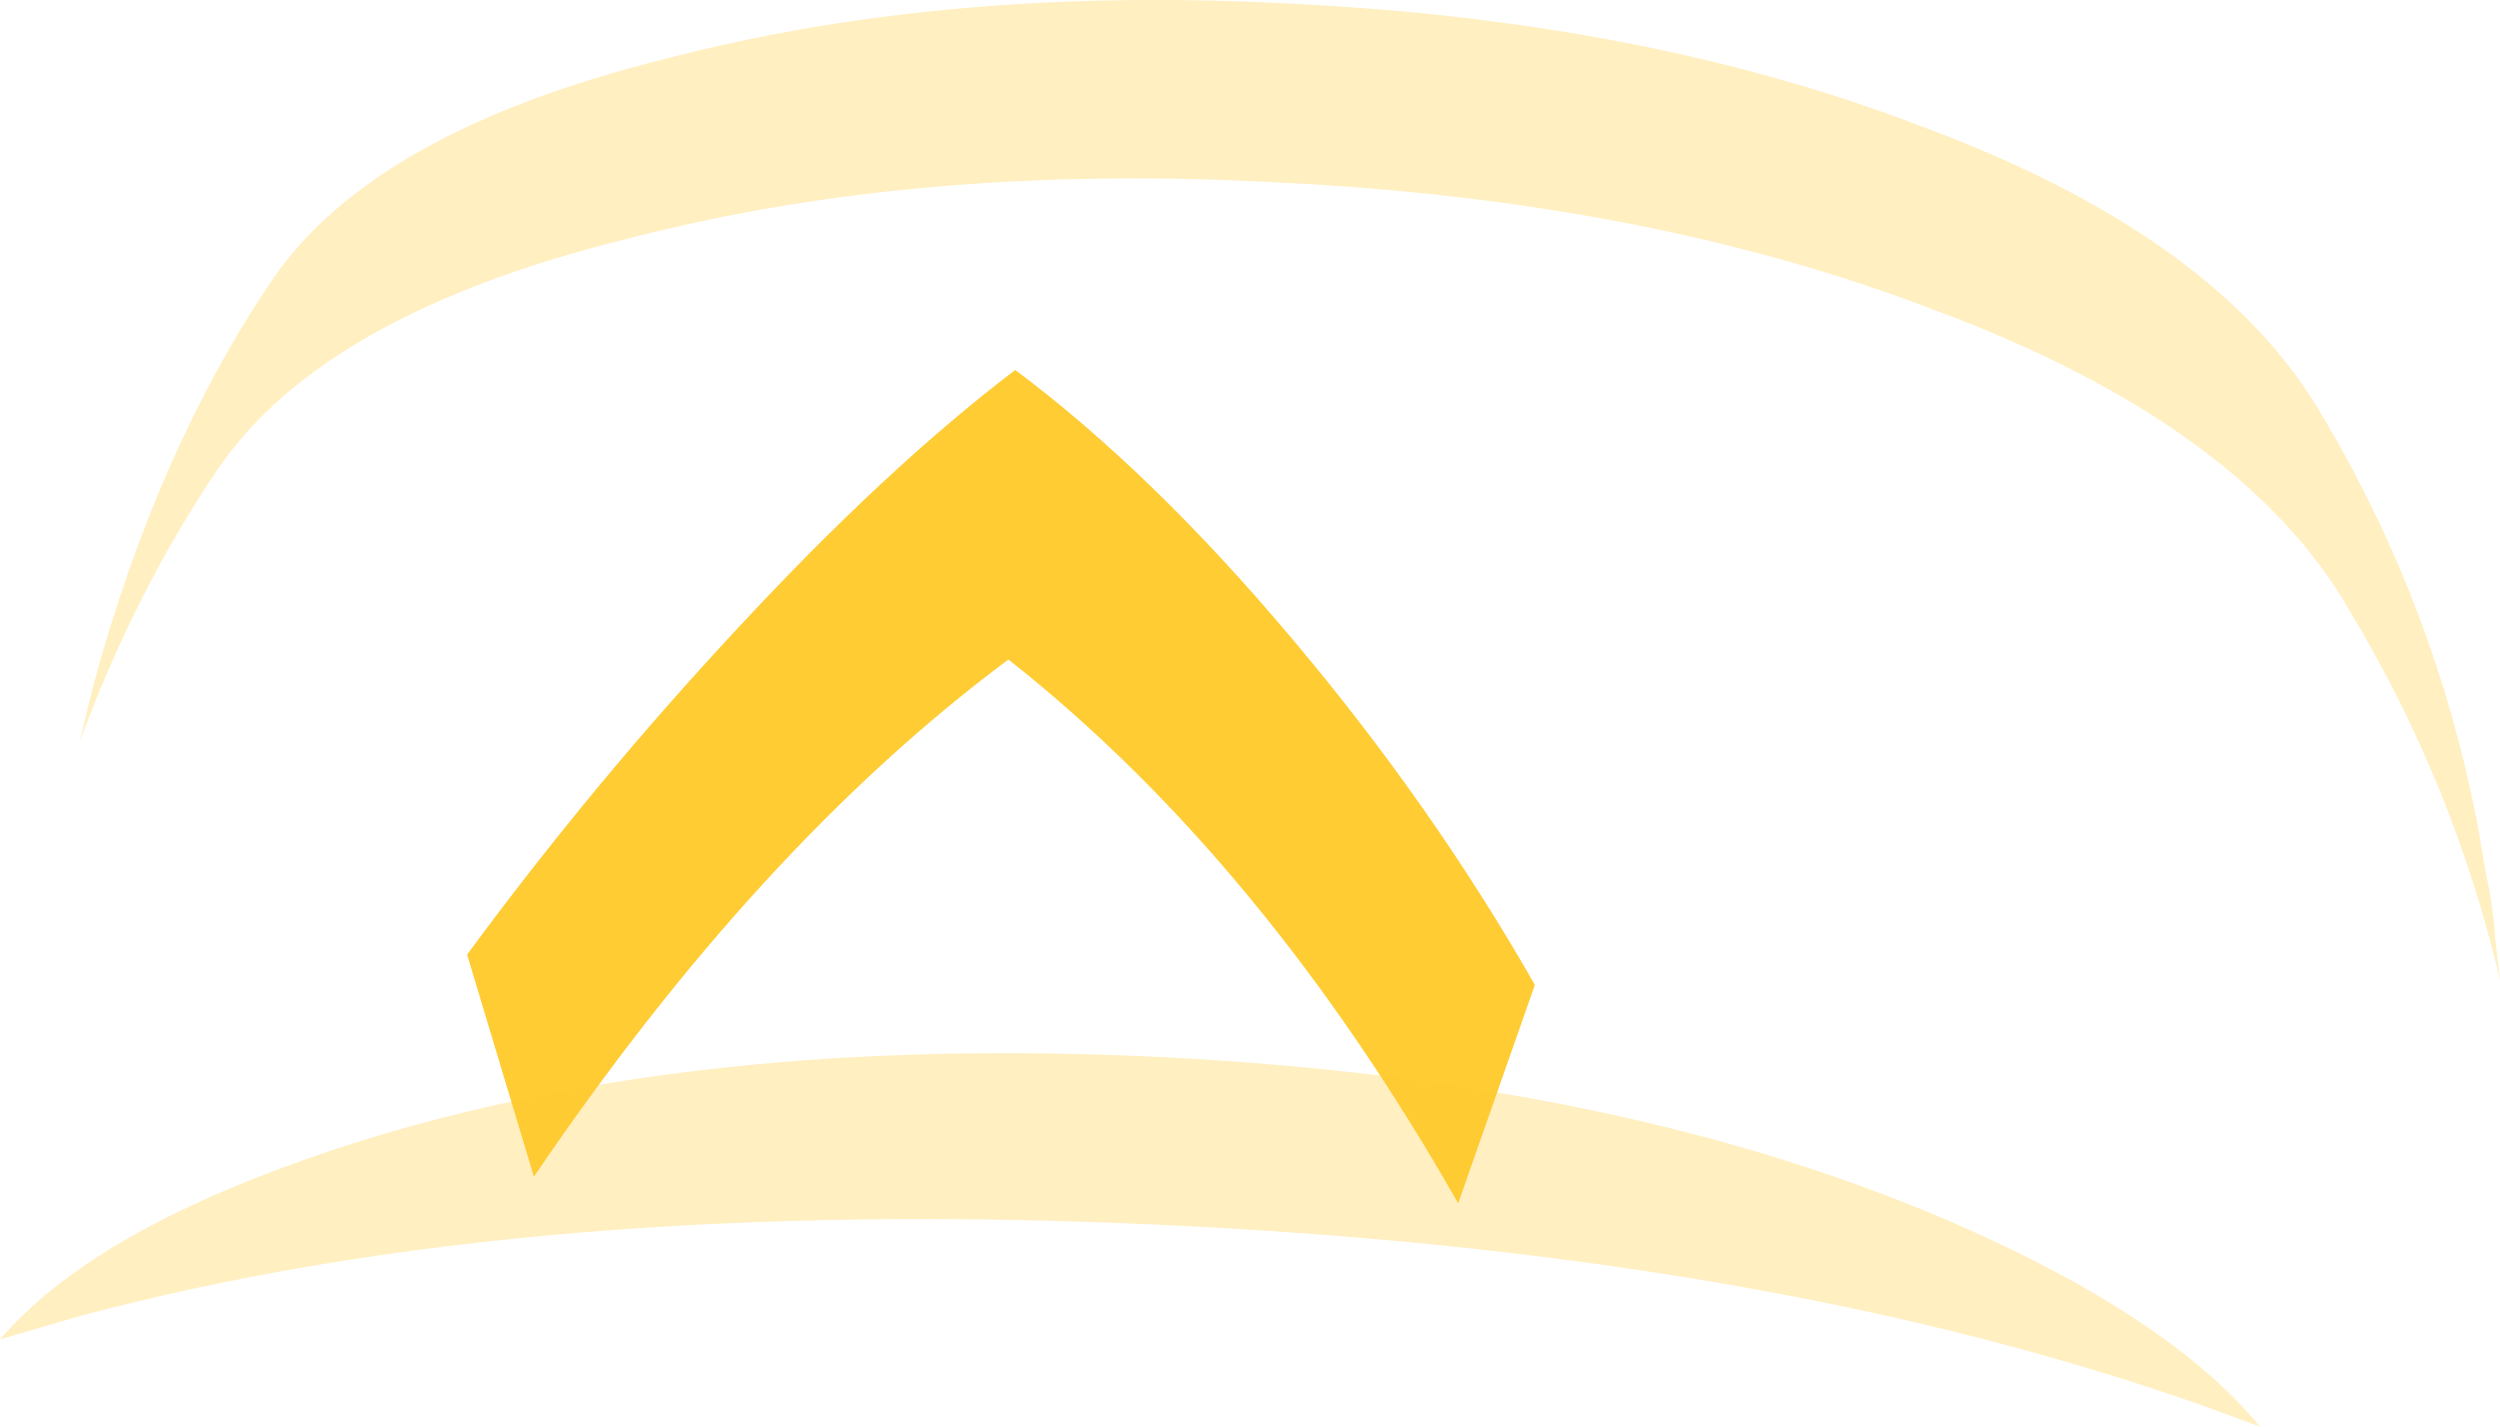 <?xml version="1.0" encoding="UTF-8" standalone="no"?>
<svg xmlns:xlink="http://www.w3.org/1999/xlink" height="115.3px" width="202.05px" xmlns="http://www.w3.org/2000/svg">
  <g transform="matrix(1.0, 0.0, 0.0, 1.0, 117.6, 204.9)">
    <path d="M-95.55 -182.35 Q-104.85 -168.65 -110.05 -149.55 L-111.15 -145.0 Q-106.55 -157.35 -99.95 -167.05 -91.4 -179.55 -66.9 -185.6 -43.25 -191.75 -14.25 -190.15 15.6 -188.7 38.6 -179.9 63.7 -170.6 72.35 -155.45 80.75 -141.45 84.45 -125.7 L84.05 -129.15 Q83.9 -131.65 83.35 -134.1 L82.6 -138.45 Q79.2 -155.95 70.15 -171.2 61.75 -185.8 37.65 -194.7 15.55 -203.2 -13.2 -204.6 -41.05 -206.1 -63.8 -200.15 -87.35 -194.3 -95.55 -182.35" fill="#ffcc33" fill-opacity="0.302" fill-rule="evenodd" stroke="none"/>
    <path d="M-35.55 -175.0 Q-24.5 -166.75 -13.15 -153.25 -1.85 -139.85 6.45 -125.3 L0.25 -107.65 Q-15.55 -135.4 -36.1 -151.6 -56.3 -136.55 -74.45 -109.8 L-79.85 -127.75 Q-69.65 -141.6 -58.05 -154.05 -46.0 -167.05 -35.55 -175.0" fill="#ffcc33" fill-rule="evenodd" stroke="none"/>
    <path d="M-93.05 -111.15 Q-110.45 -105.0 -117.6 -96.65 L-111.1 -98.55 Q-74.55 -108.3 -23.55 -105.9 27.45 -103.5 62.9 -90.4 L65.05 -89.6 Q58.4 -97.7 43.1 -104.8 15.5 -117.6 -24.4 -119.5 -64.3 -121.35 -93.05 -111.15" fill="#ffcc33" fill-opacity="0.302" fill-rule="evenodd" stroke="none"/>
  </g>
</svg>
